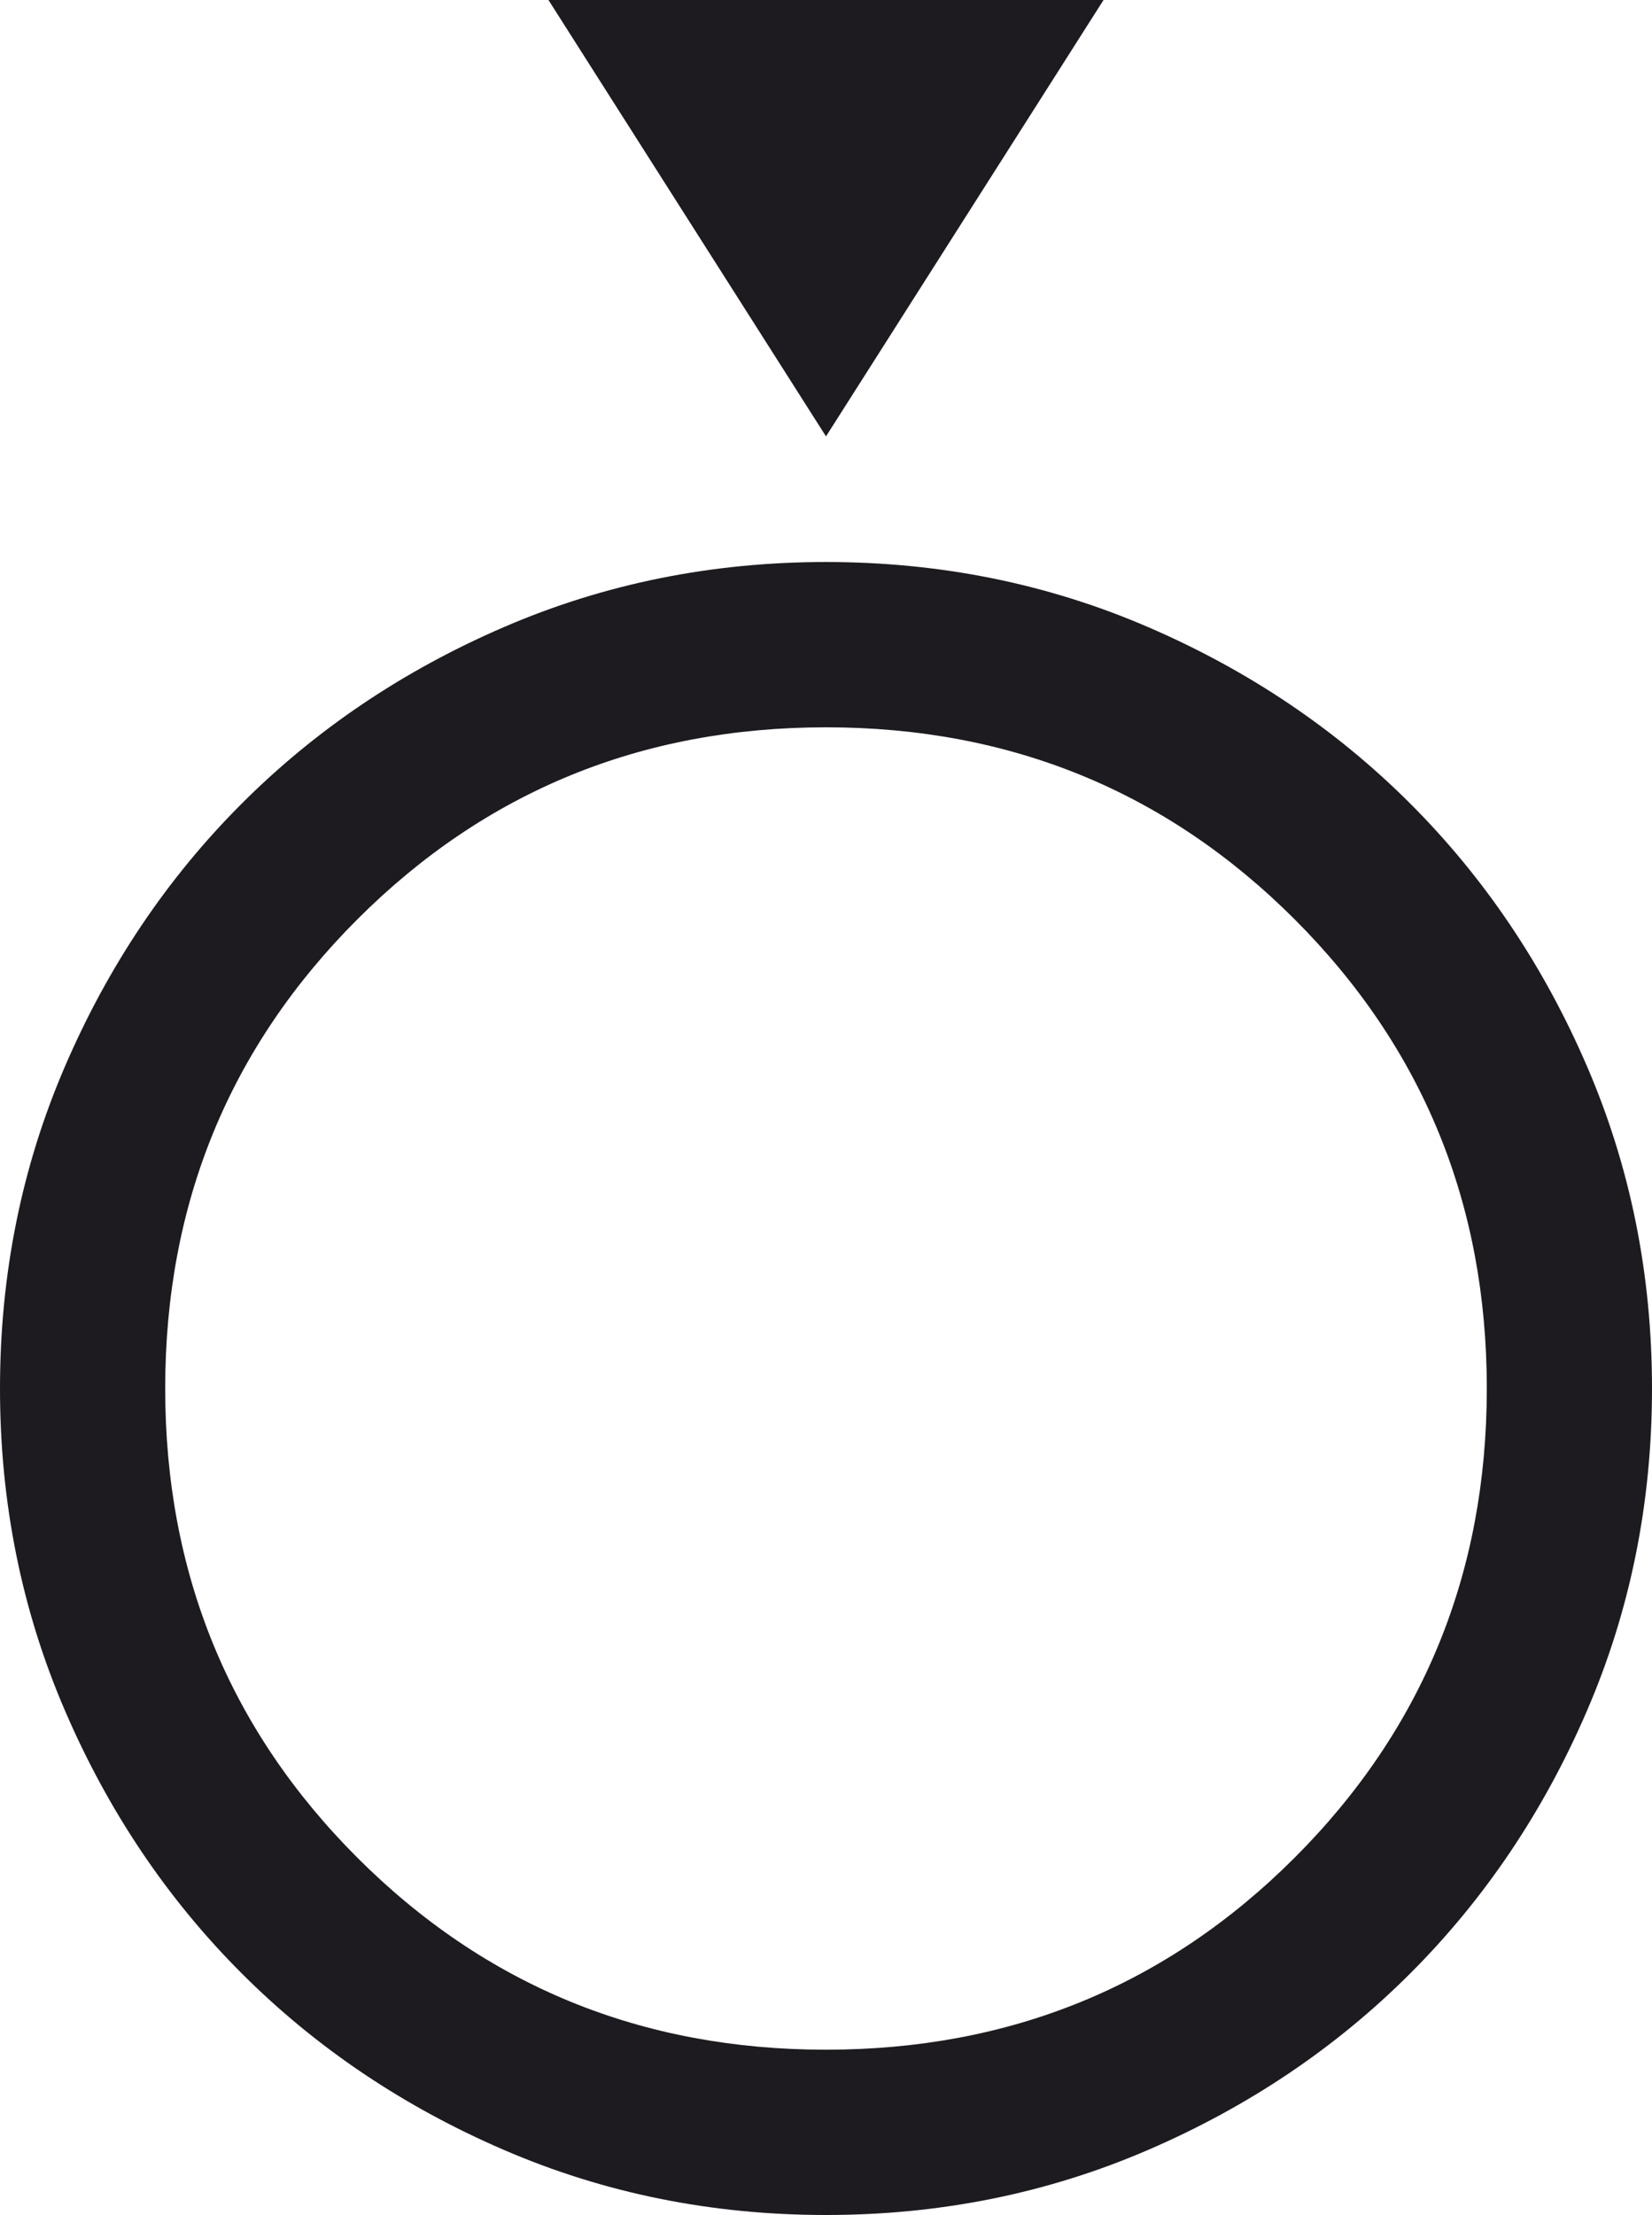 <svg width="50" height="67" viewBox="0 0 50 67" fill="none" xmlns="http://www.w3.org/2000/svg">
<path d="M25 67C21.542 67 18.292 66.344 15.25 65.031C12.208 63.719 9.562 61.938 7.312 59.688C5.062 57.438 3.281 54.792 1.969 51.75C0.656 48.708 0 45.458 0 42C0 38.542 0.656 35.292 1.969 32.25C3.281 29.208 5.062 26.562 7.312 24.312C9.562 22.062 12.208 20.281 15.25 18.969C18.292 17.656 21.542 17 25 17C28.458 17 31.708 17.656 34.75 18.969C37.792 20.281 40.438 22.062 42.688 24.312C44.938 26.562 46.719 29.208 48.031 32.25C49.344 35.292 50 38.542 50 42C50 45.458 49.344 48.708 48.031 51.75C46.719 54.792 44.938 57.438 42.688 59.688C40.438 61.938 37.792 63.719 34.75 65.031C31.708 66.344 28.458 67 25 67ZM25 62C30.583 62 35.312 60.062 39.188 56.188C43.062 52.312 45 47.583 45 42C45 36.417 43.062 31.688 39.188 27.812C35.312 23.938 30.583 22 25 22C19.417 22 14.688 23.938 10.812 27.812C6.938 31.688 5 36.417 5 42C5 47.583 6.938 52.312 10.812 56.188C14.688 60.062 19.417 62 25 62Z" fill="#1D1B20"/>
<path d="M16.6 0H33.4L25 13.2L16.6 0Z" fill="#1D1B20"/>
</svg>

